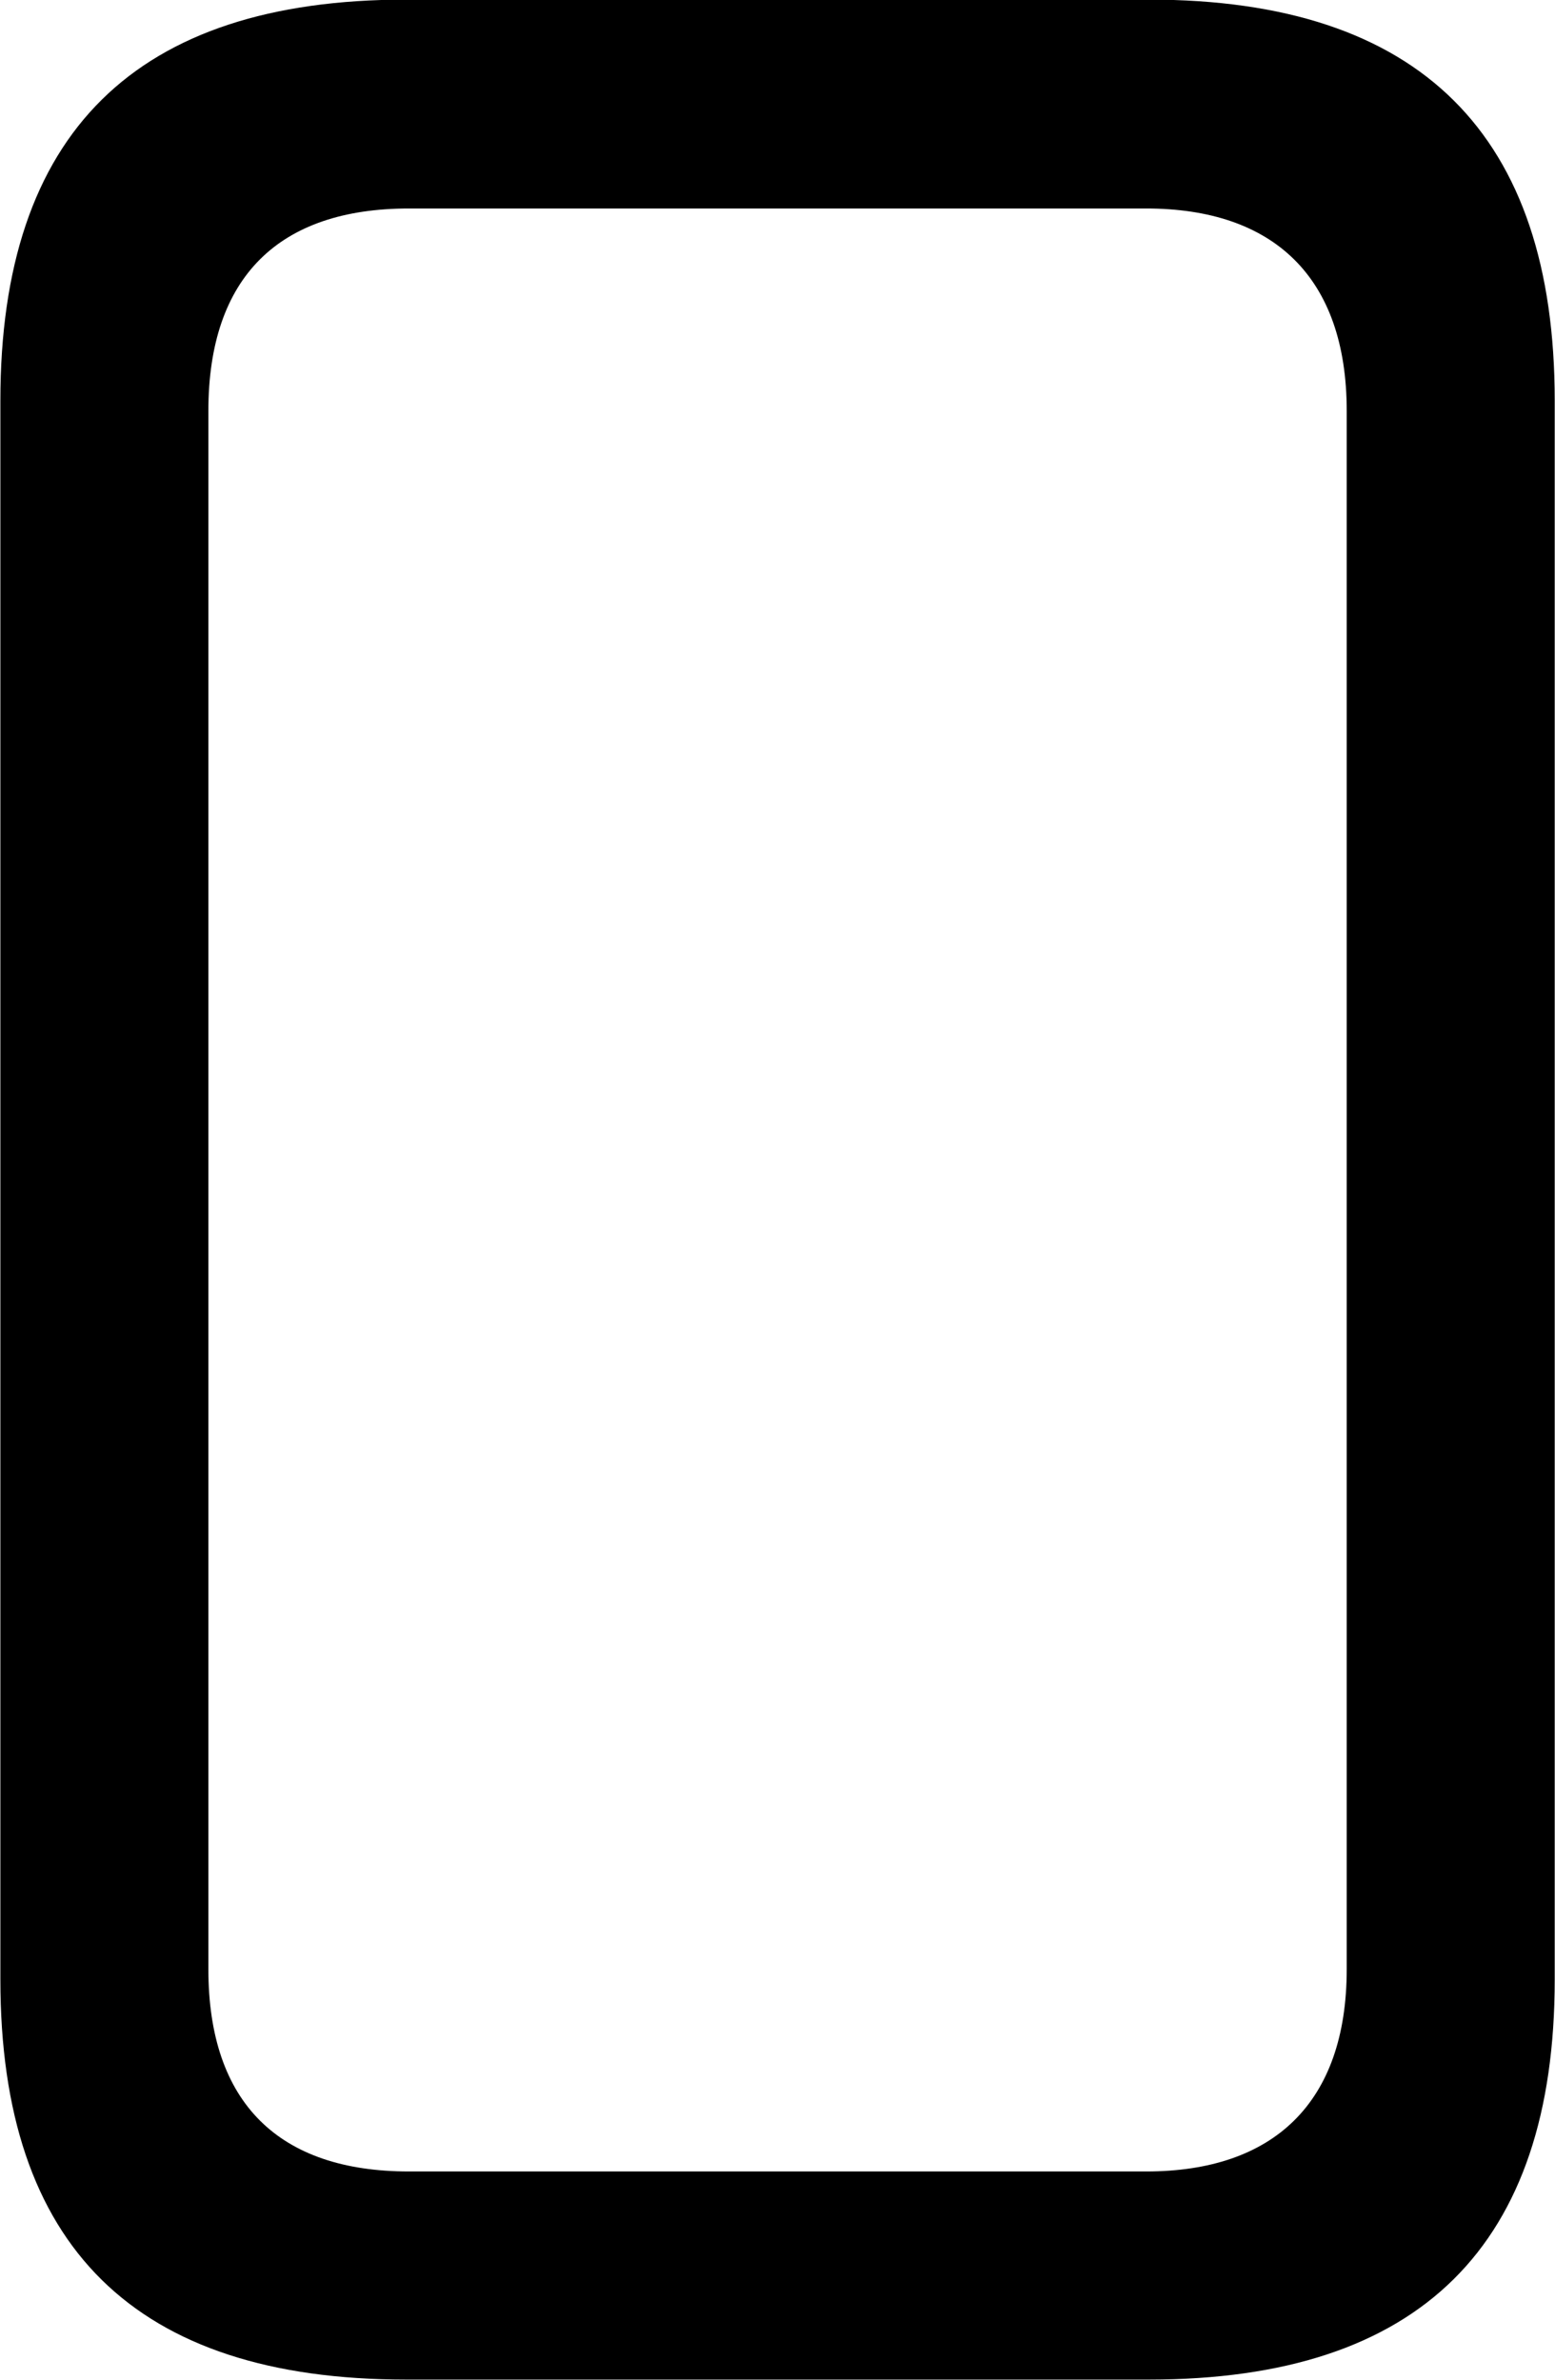 
<svg
    viewBox="0 0 16.447 25.17"
    xmlns="http://www.w3.org/2000/svg"
>
    <path
        fill="inherit"
        d="M4.294 25.166H12.154C15.024 25.166 16.444 23.745 16.444 20.936V4.236C16.444 1.425 15.024 -0.004 12.154 -0.004H4.294C1.434 -0.004 0.004 1.405 0.004 4.236V20.936C0.004 23.765 1.434 25.166 4.294 25.166ZM4.324 22.965C2.954 22.965 2.204 22.245 2.204 20.826V4.346C2.204 2.925 2.954 2.205 4.324 2.205H12.124C13.464 2.205 14.244 2.925 14.244 4.346V20.826C14.244 22.245 13.464 22.965 12.124 22.965Z"
        fillRule="evenodd"
        clipRule="evenodd"
    />
</svg>
        